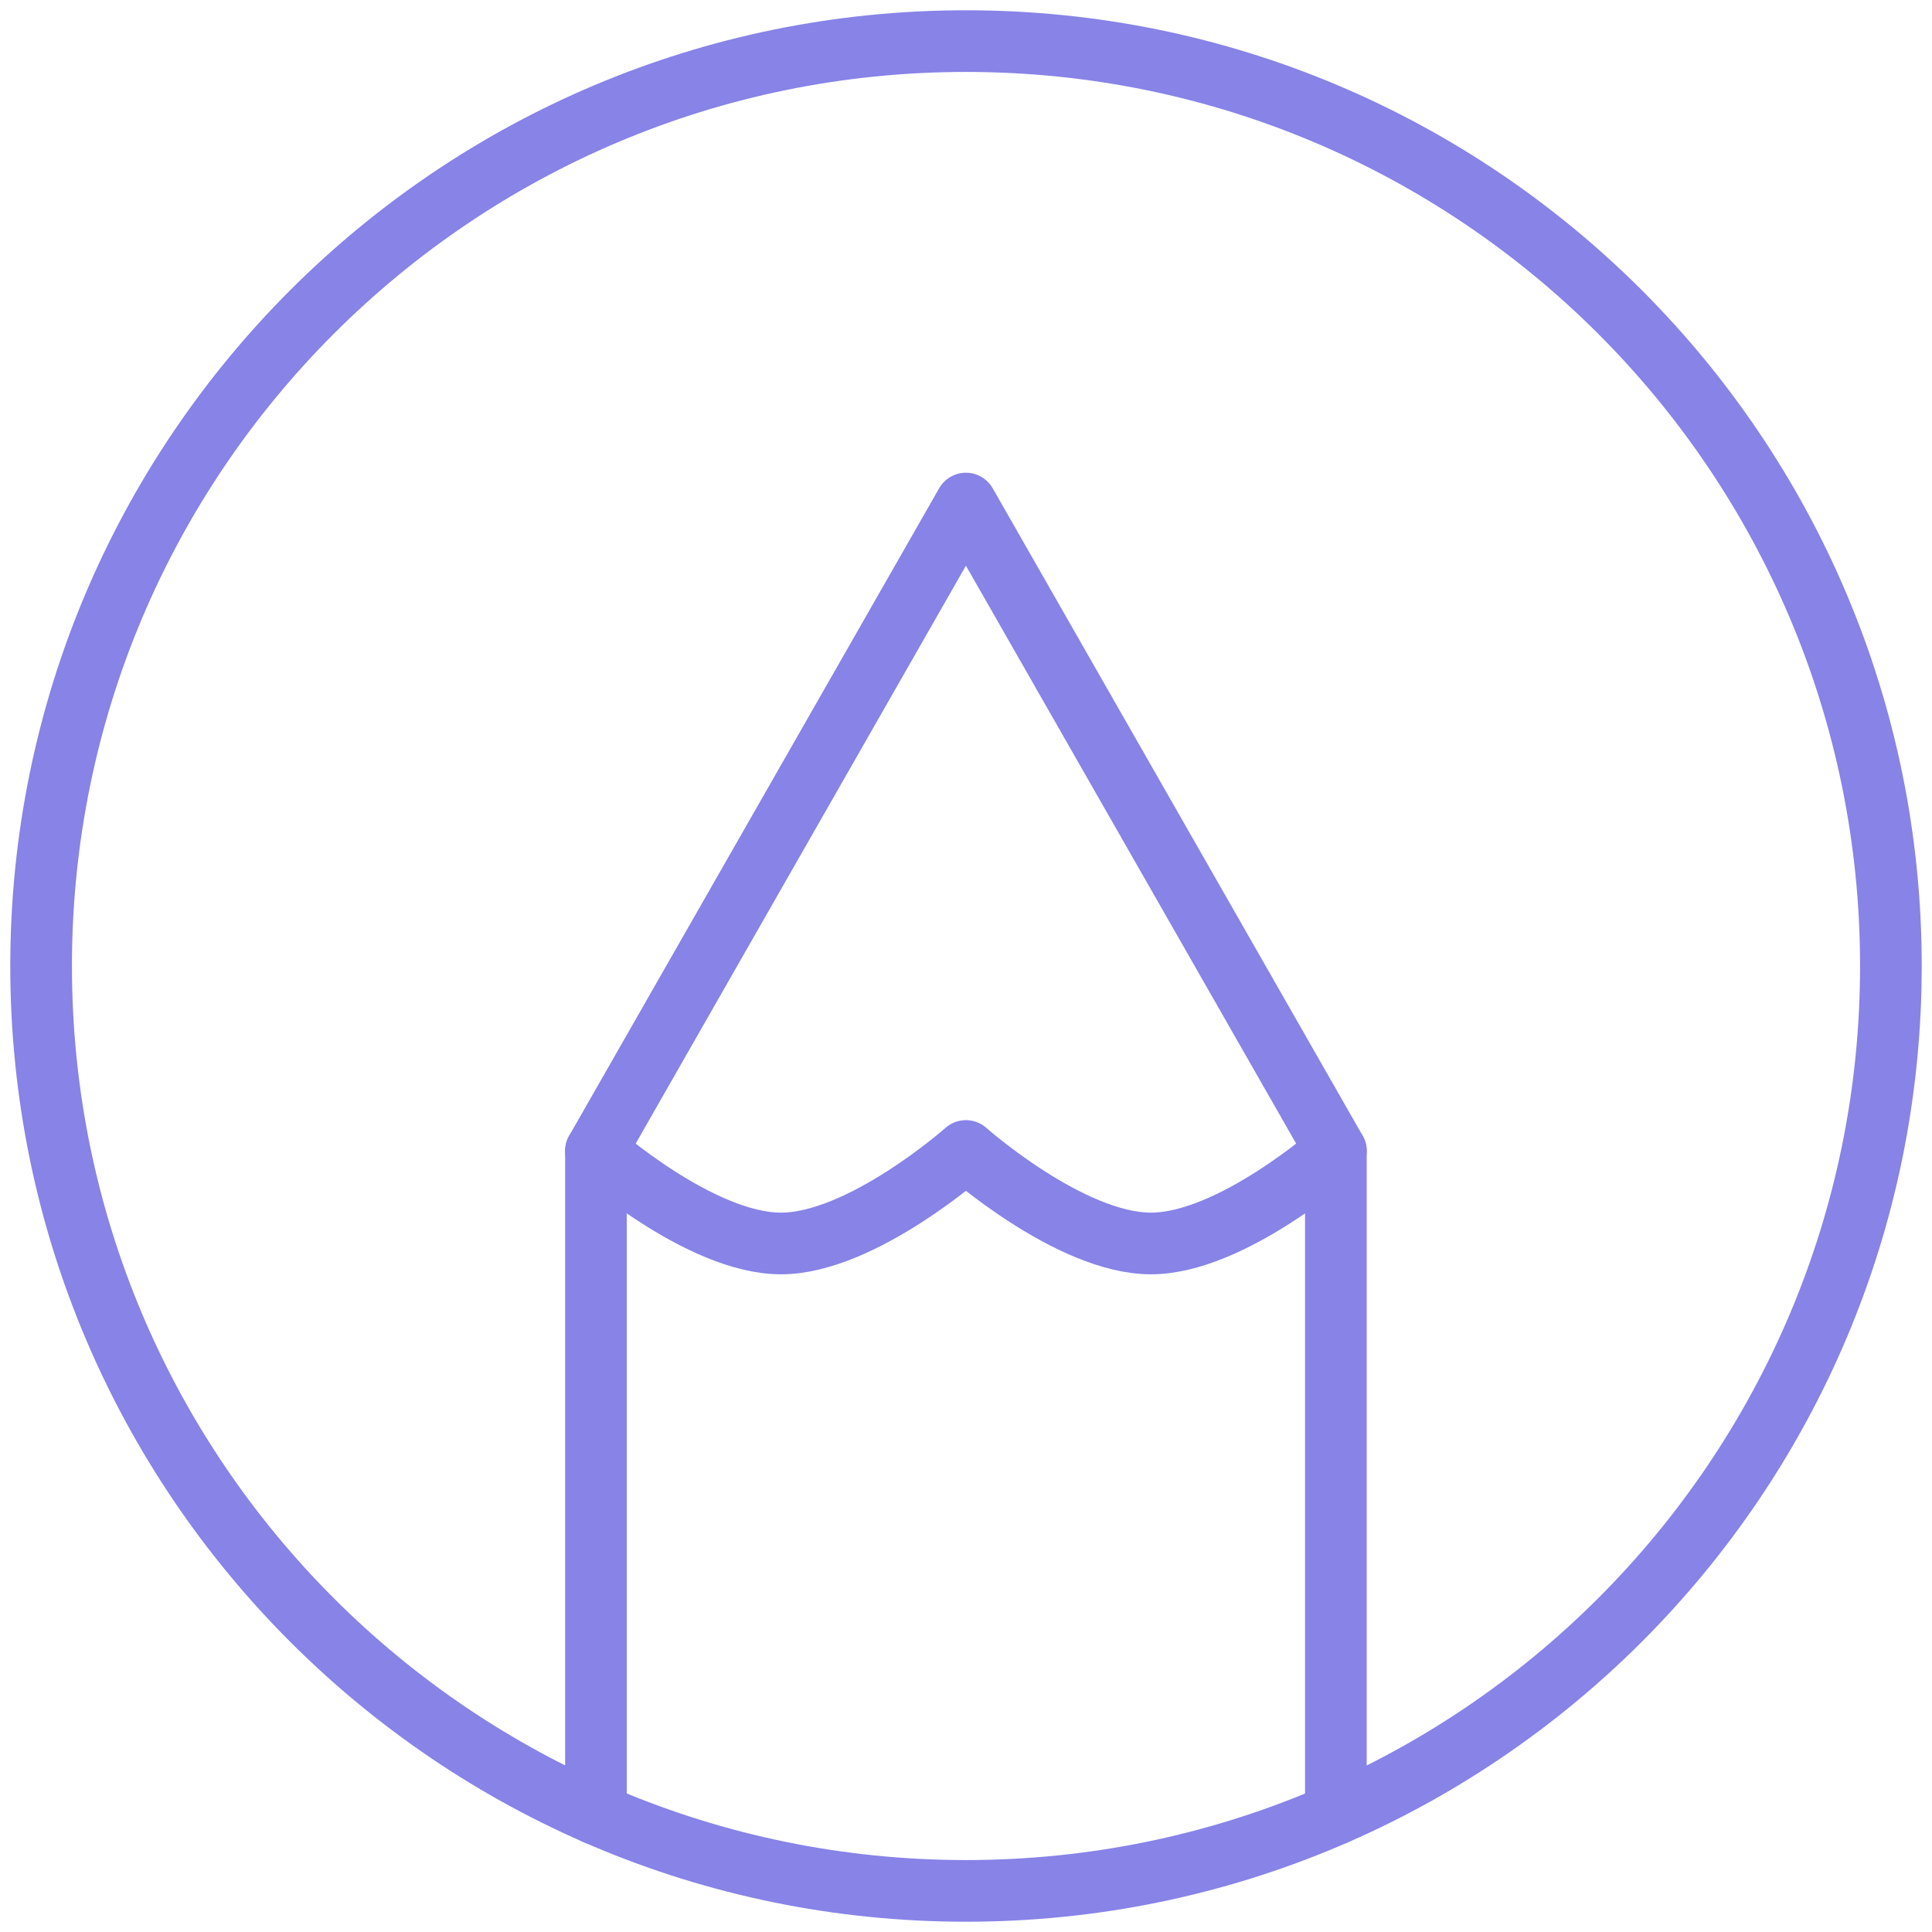 <svg width="47" height="47" viewBox="0 0 47 47" fill="none" xmlns="http://www.w3.org/2000/svg">
<path d="M23.5 1C11.073 1 1 11.073 1 23.5C1 35.927 11.073 46 23.5 46C35.927 46 46 35.927 46 23.5C46 11.073 35.927 1 23.5 1Z" stroke="#8783E7" stroke-width="1.5" stroke-linecap="round" stroke-linejoin="round"/>
<path d="M14.498 44.128V28L23.498 12.25L32.498 28V44.128" stroke="#8783E7" stroke-width="1.5" stroke-linecap="round" stroke-linejoin="round"/>
<path d="M14.498 28C14.498 28 17.034 30.25 18.998 30.25C20.962 30.25 23.498 28 23.498 28C23.498 28 26.034 30.25 27.998 30.25C29.962 30.25 32.498 28 32.498 28" stroke="#8783E7" stroke-width="1.5" stroke-linecap="round" stroke-linejoin="round"/>
</svg>

